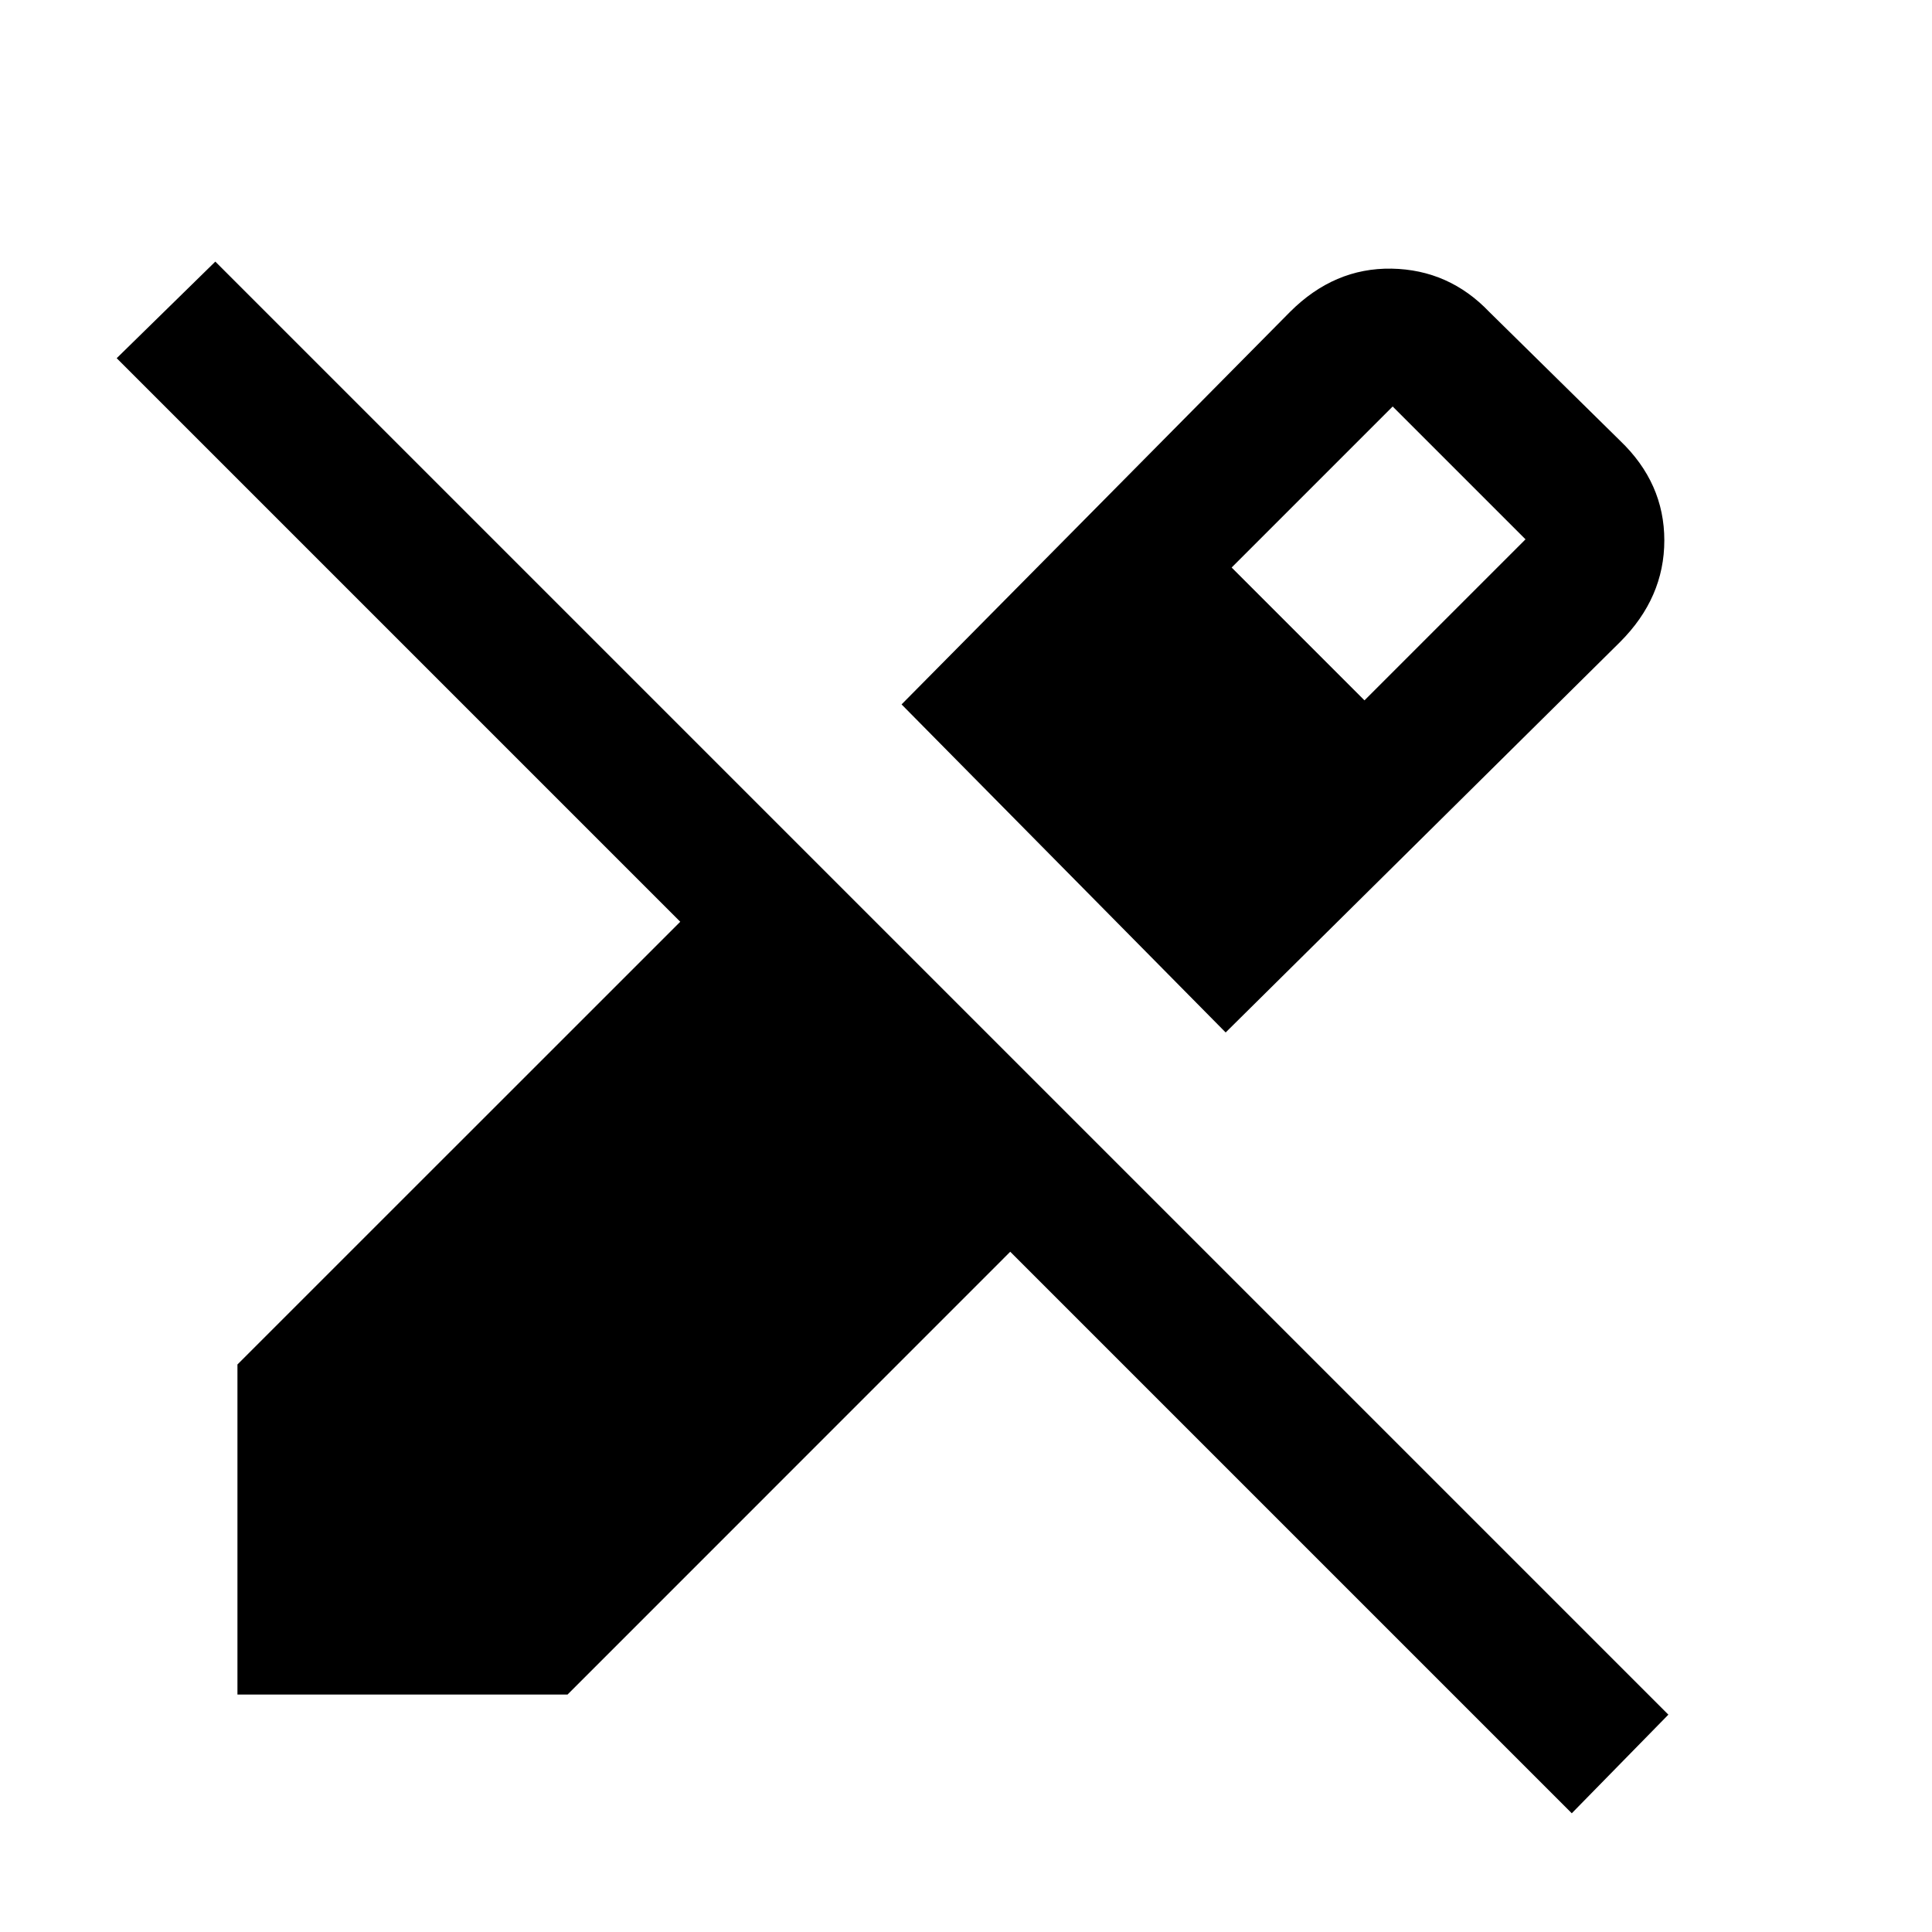 <svg xmlns="http://www.w3.org/2000/svg" height="20" width="20"><path d="M16.271 18.771 10.458 12.958 5.875 17.542H2.458V14.125L7.042 9.542L1.208 3.708L2.229 2.708L17.271 17.75ZM12.688 10.688 9.333 7.292 13.354 3.229Q13.812 2.771 14.406 2.781Q15 2.792 15.417 3.229L16.771 4.562Q17.229 5 17.229 5.594Q17.229 6.188 16.771 6.646ZM14.125 7.25 15.792 5.583 14.417 4.208 12.75 5.875Z"/></svg>